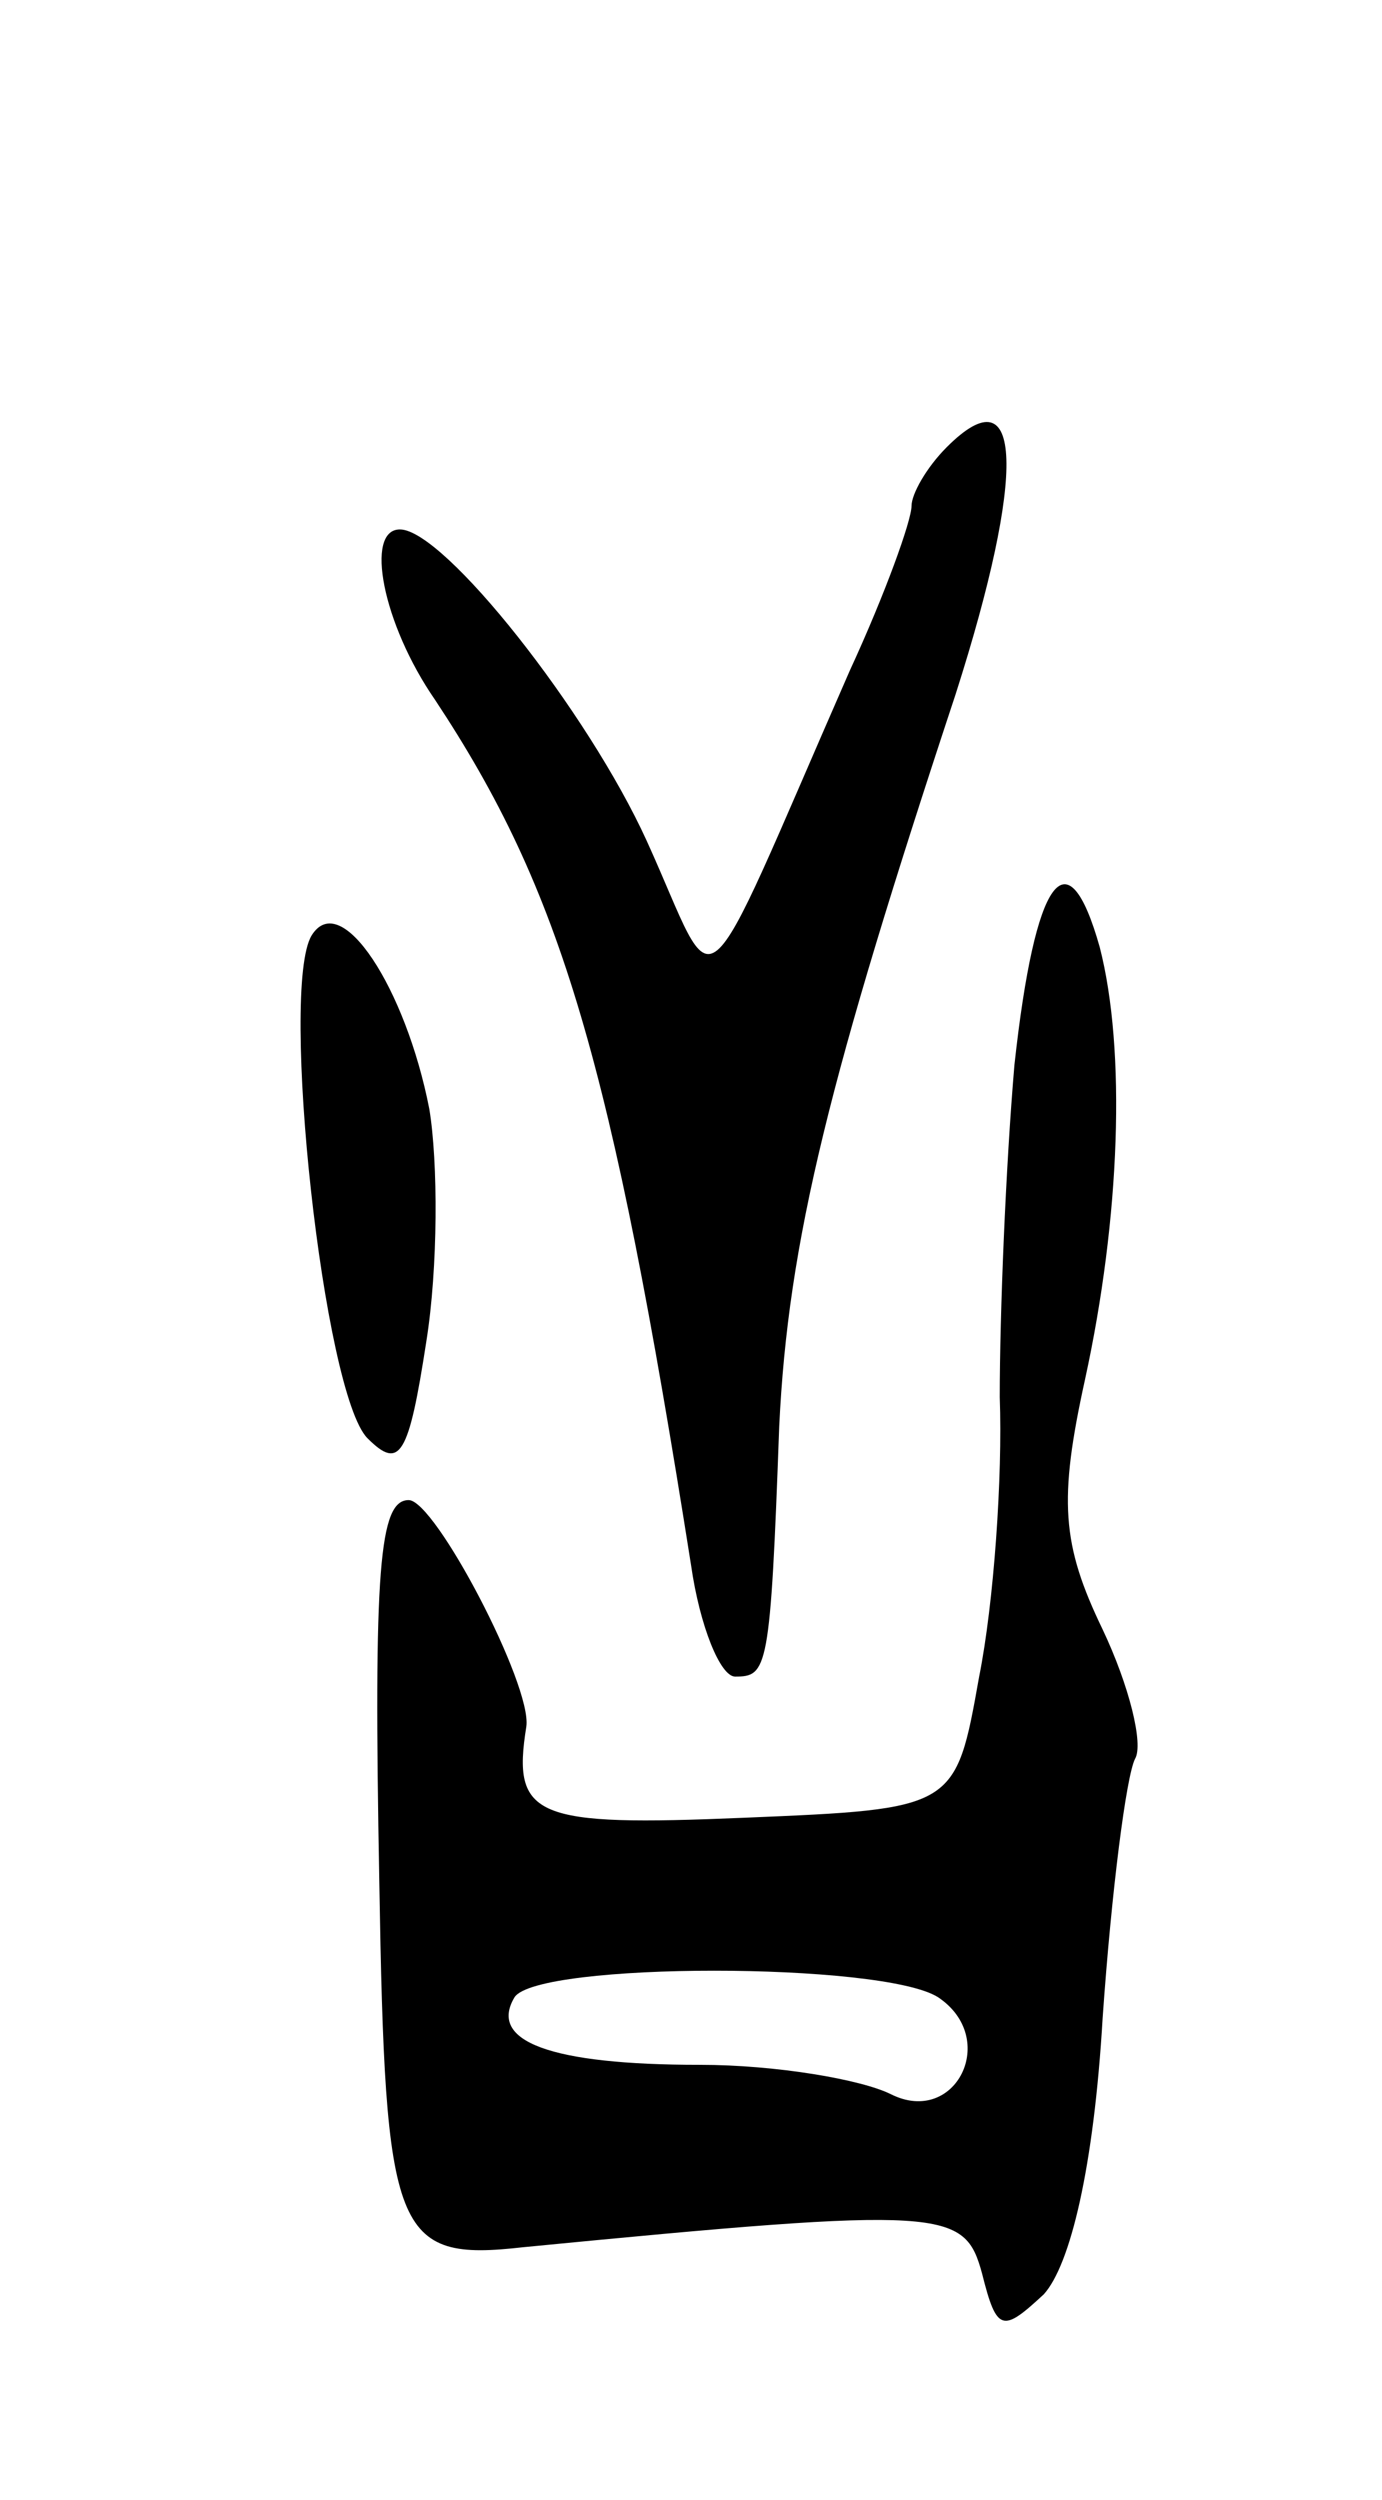 <svg version="1.0" xmlns="http://www.w3.org/2000/svg"
 width="47pt" height="85pt" viewBox="0 0 47 85"
 preserveAspectRatio="xMidYMid meet">
<g transform="translate(0,85) scale(0.1,-0.1)"
fill="#000000" stroke="none">
<path d="M322 698 c-7 -7 -12 -16 -12 -20 0 -5 -9 -30 -21 -56 -53 -121 -44
-113 -69 -58 -20 44 -69 106 -84 106 -12 0 -6 -32 12 -58 43 -65 60 -123 87
-294 3 -21 10 -38 15 -38 11 0 12 2 15 85 3 63 17 119 60 249 24 75 23 110 -3
84z"/>
<path d="M345 488 c-3 -35 -5 -85 -5 -113 1 -27 -2 -70 -7 -95 -8 -45 -8 -45
-80 -48 -71 -3 -79 0 -74 31 2 14 -31 77 -40 77 -10 0 -12 -23 -10 -130 2
-120 5 -129 49 -124 144 14 150 13 156 -9 5 -20 7 -20 21 -7 9 10 17 43 20 94
3 43 8 82 11 88 3 5 -2 25 -11 44 -14 29 -15 44 -6 85 12 55 14 112 5 147 -11
39 -22 24 -29 -40z m-26 -317 c21 -14 6 -44 -16 -33 -10 5 -39 10 -65 10 -51
0 -72 8 -63 23 8 12 125 12 144 0z"/>
<path d="M106 532 c-11 -18 4 -156 19 -171 11 -11 14 -6 20 33 4 25 4 61 1 79
-8 41 -30 75 -40 59z"/>
</g>
</svg>
